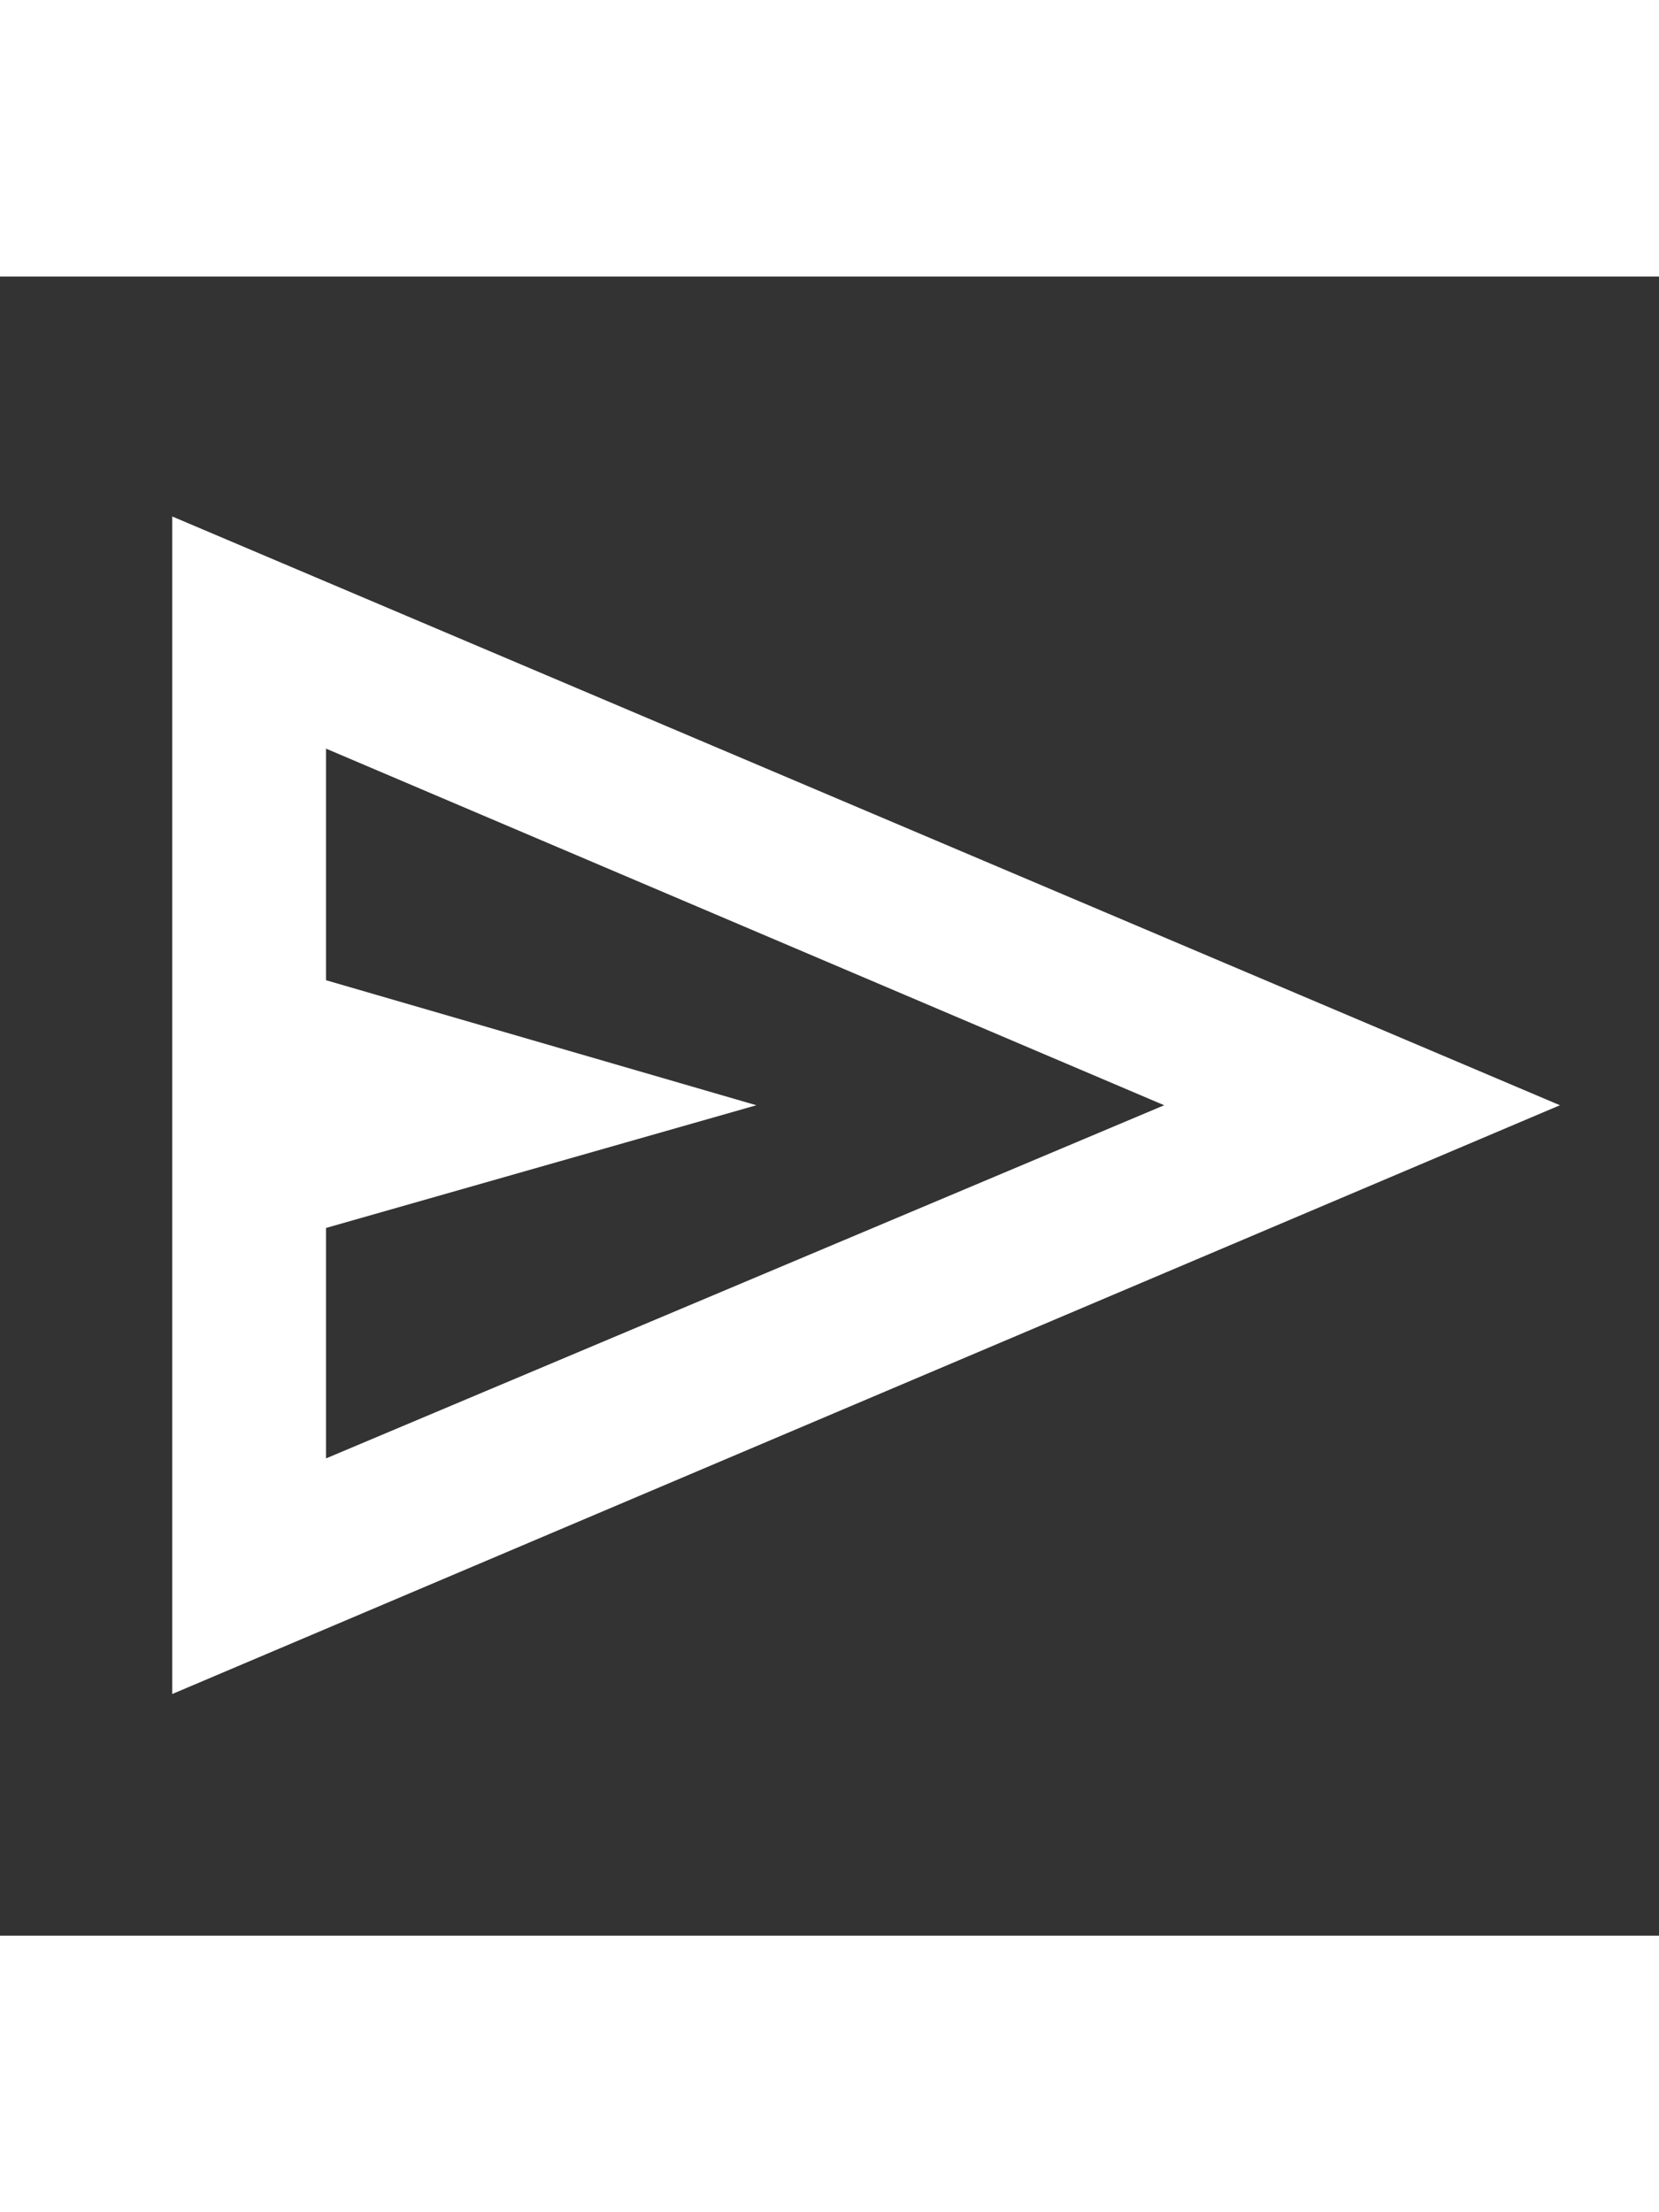 <svg xmlns="http://www.w3.org/2000/svg" height="40" viewBox="0 96 960 960" width="30" fill="white"><rect x="0" y="96" width="960" height="960" fill="#333333" stroke="none"/><path d="M99.667 916.167V234.833l803 340.667-803 340.667Zm88.999-136.333L673.668 575.5 188.666 369.166v134.001l249 72.333-249 71v133.334Zm0 0V369.166v410.668Z"/></svg>